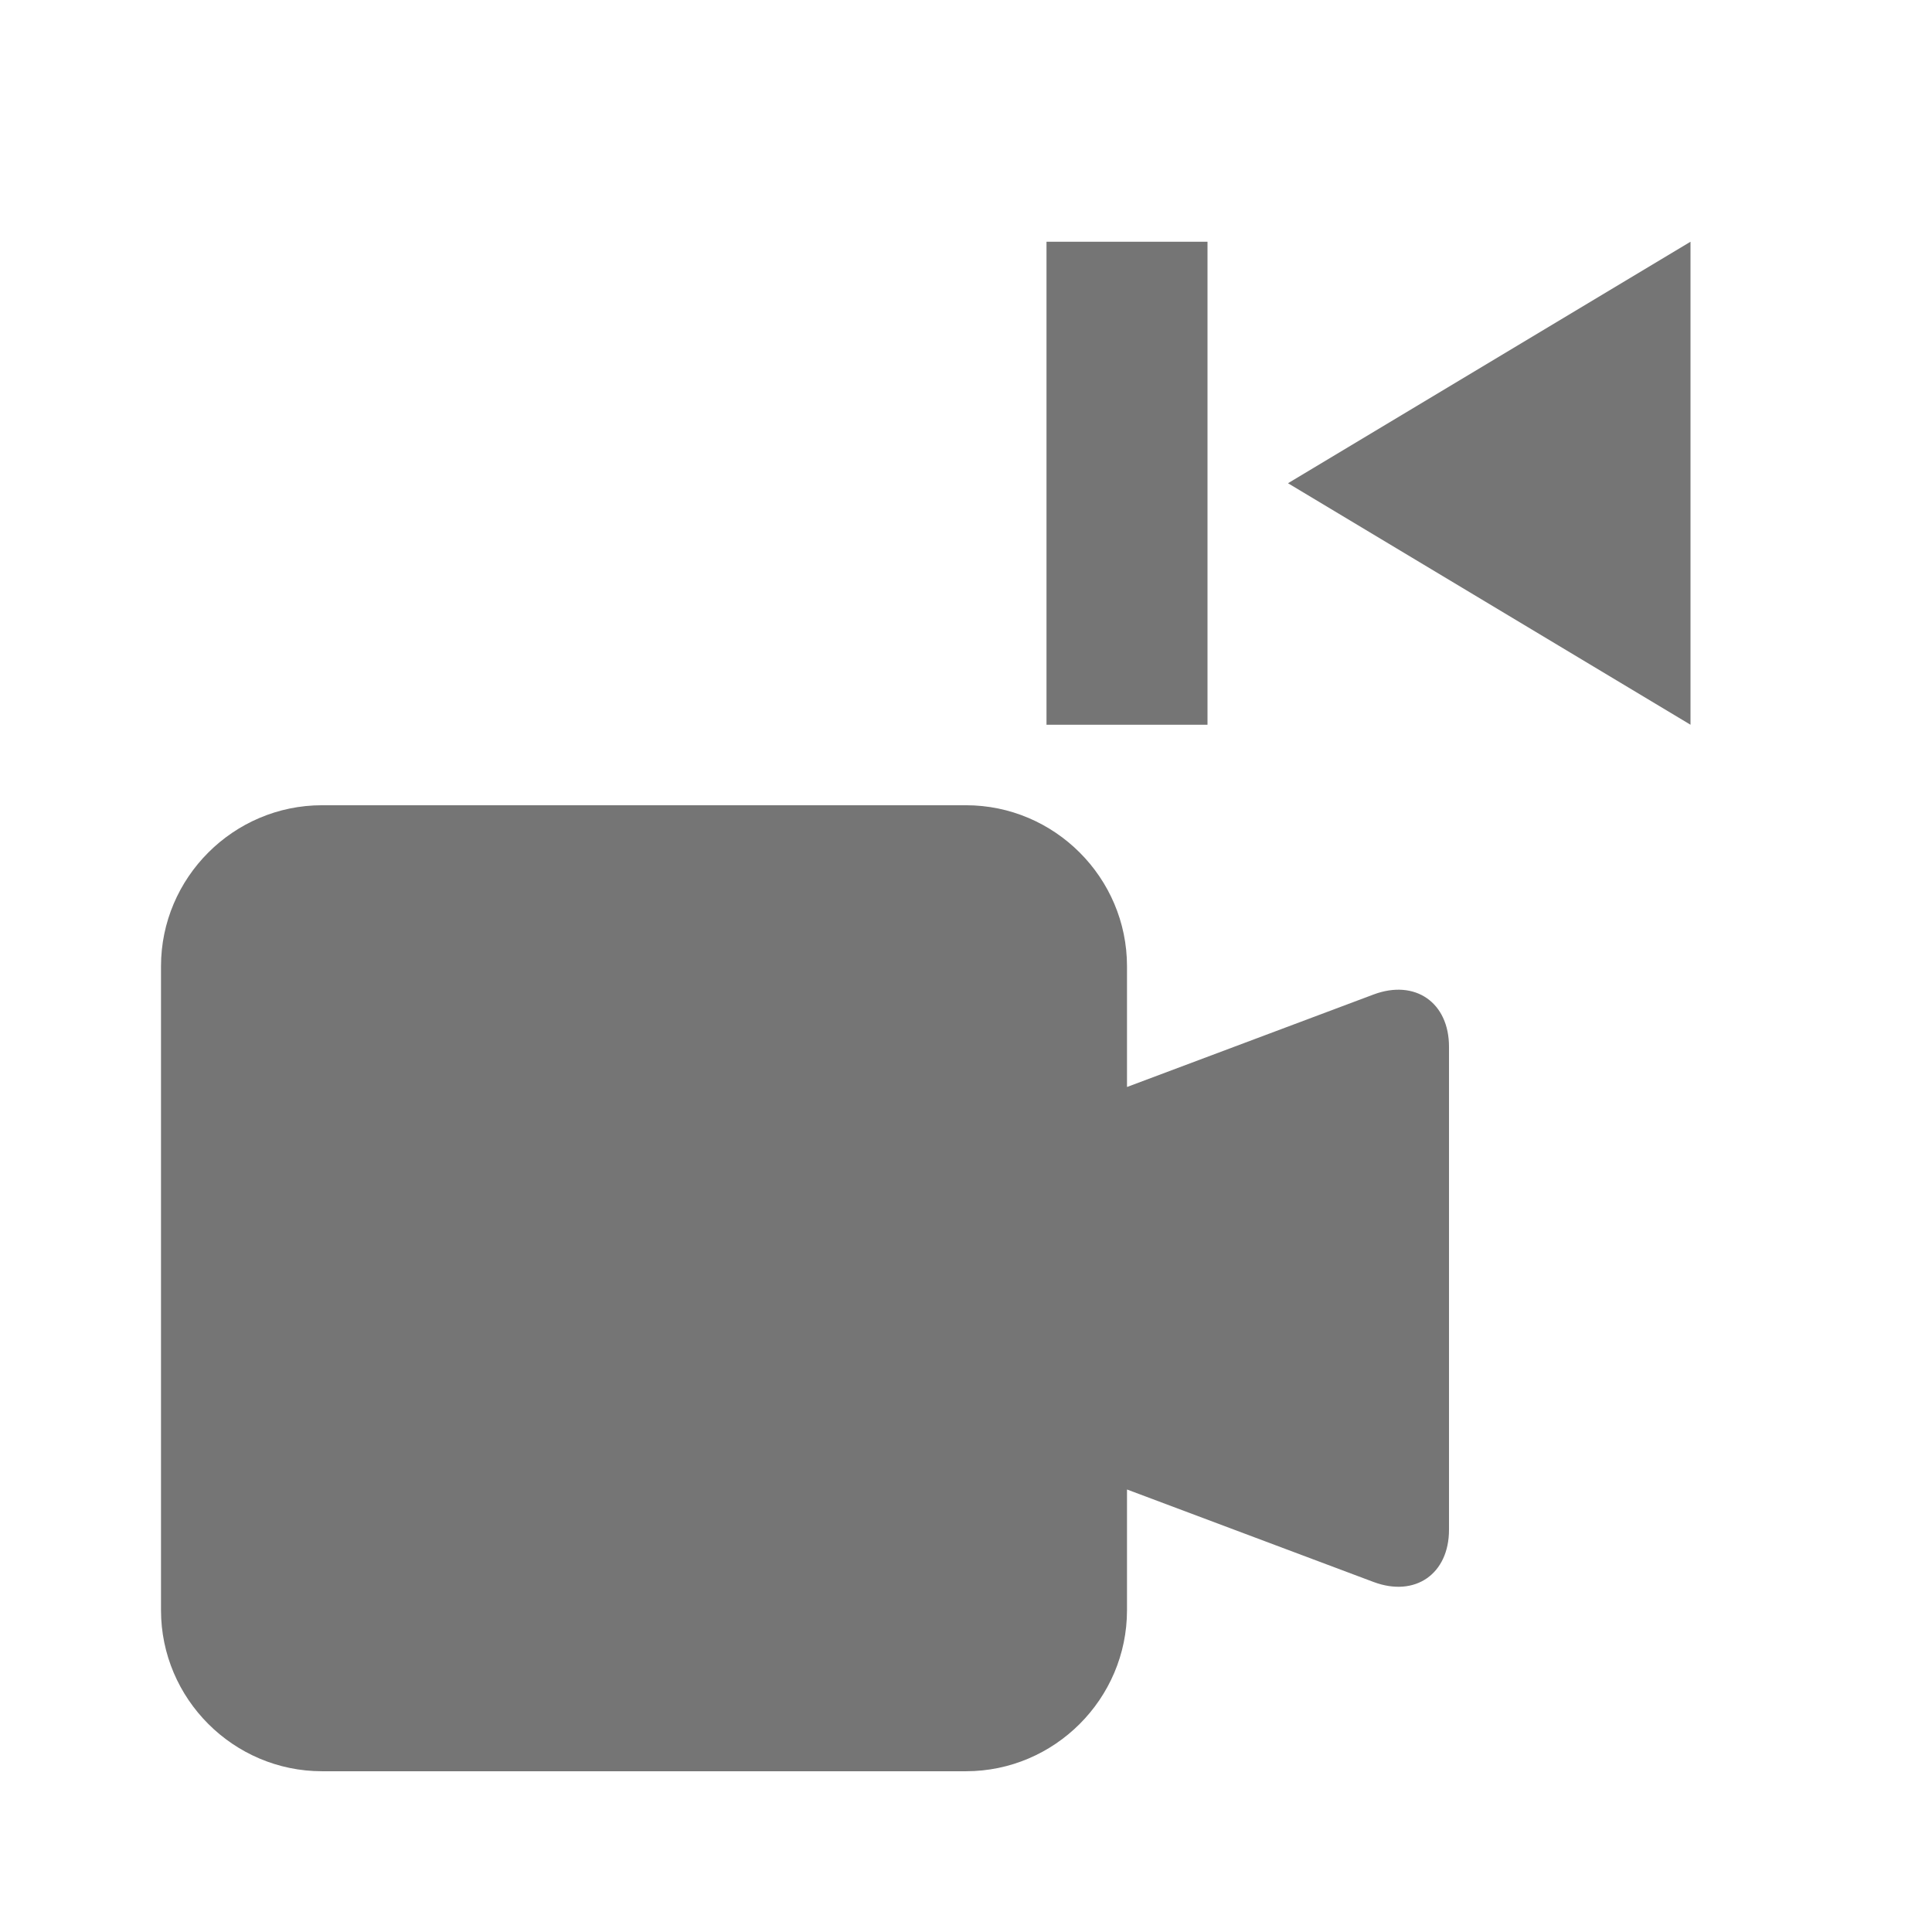 <?xml version="1.0" encoding="utf-8"?>
<!-- Generator: Adobe Illustrator 17.1.0, SVG Export Plug-In . SVG Version: 6.00 Build 0)  -->
<!DOCTYPE svg PUBLIC "-//W3C//DTD SVG 1.1//EN" "http://www.w3.org/Graphics/SVG/1.1/DTD/svg11.dtd">
<svg version="1.1" xmlns="http://www.w3.org/2000/svg" xmlns:xlink="http://www.w3.org/1999/xlink" x="0px" y="0px" width="24px"
	 height="24px" viewBox="0 0 24 24" enable-background="new 0 0 24 24" xml:space="preserve">
<g id="Frame_-_24px">
	<rect fill="none" width="24" height="24"/>
</g>
<g id="Filled_Icons">
	<g>
		<rect x="13" y="3.003" fill="#757575" width="2" height="6"/>
		<polygon fill="#757575" points="16,6.003 21,9.003 21,3.003 		"/>
		<path fill="#757575" d="M17.063,12.354L14,13.503v-1.5c0-1.1-0.9-2-2-2H4c-1.1,0-2,0.9-2,2v8c0,1.1,0.9,2,2,2h8c1.1,0,2-0.9,2-2
			v-1.5l3.063,1.149C17.579,19.845,18,19.553,18,19.003v-6C18,12.453,17.579,12.161,17.063,12.354z"/>
	</g>
</g>
</svg>
